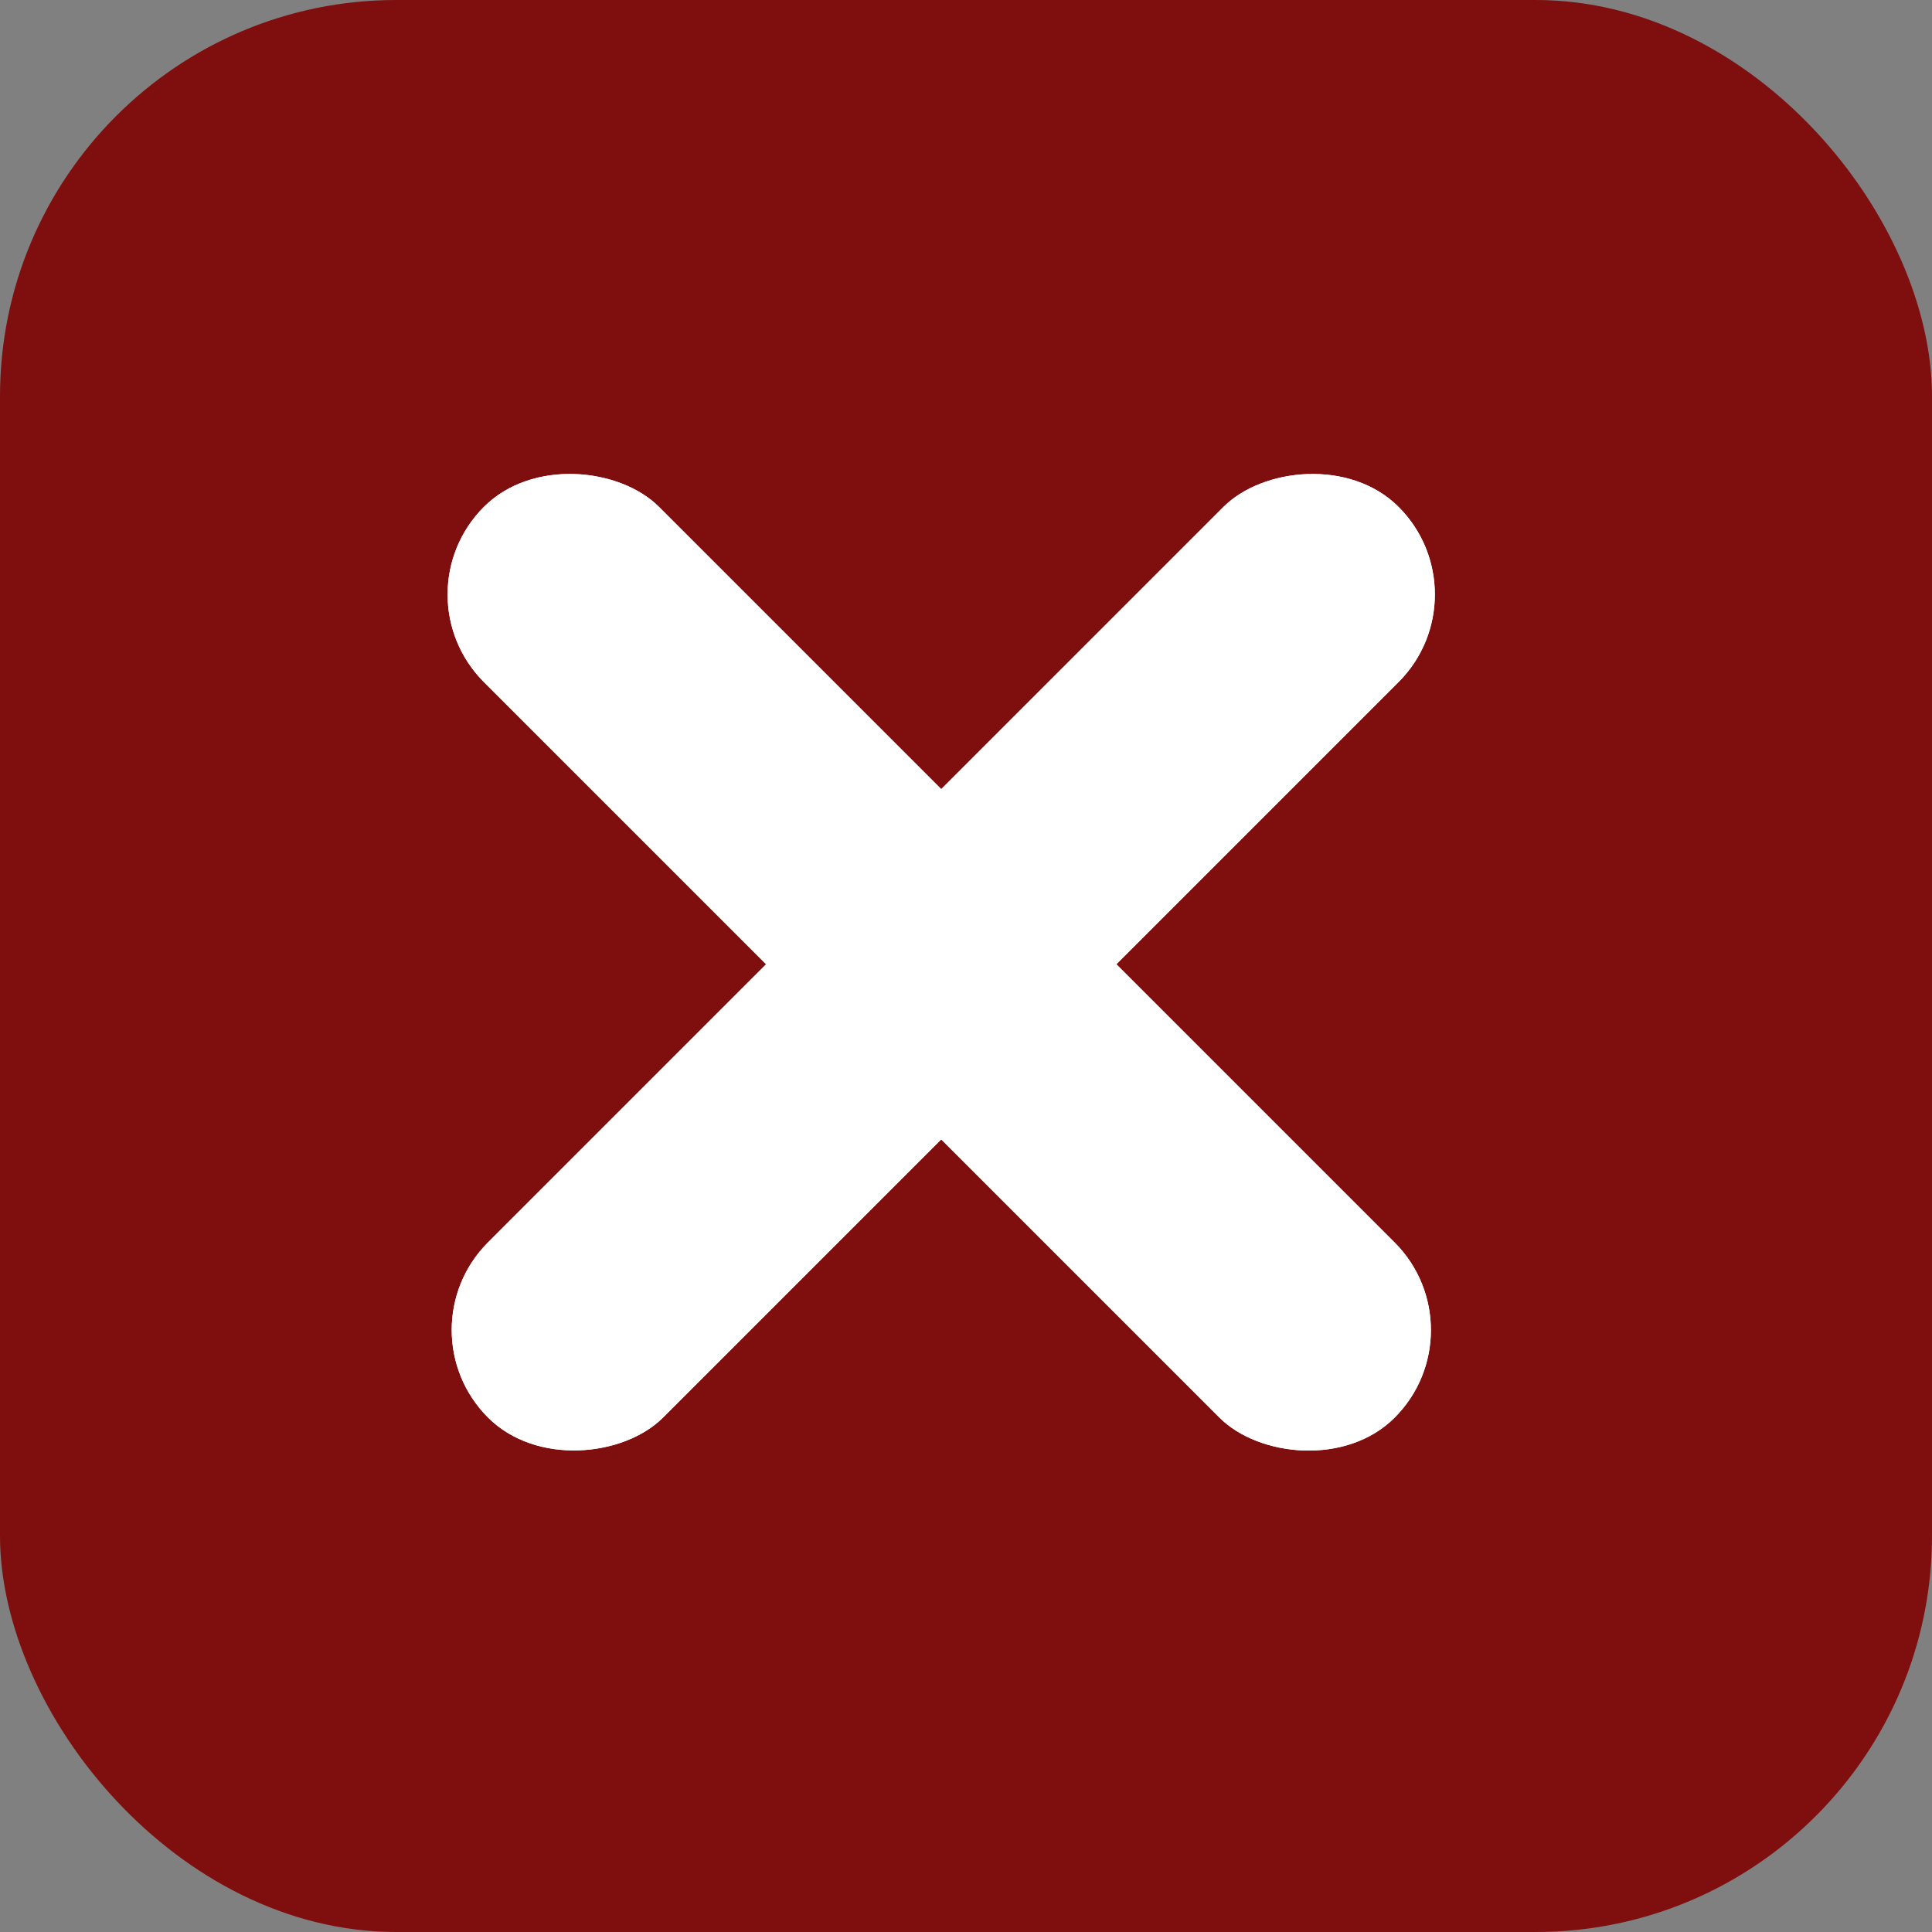 <svg width="39" height="39" viewBox="0 0 39 39" fill="none" xmlns="http://www.w3.org/2000/svg">
    <rect x="0" y="0" width="39" height="39" fill="#808080" stroke="none"/>
    <rect width="39" height="39" rx="8" fill="#7F0E0E"/>
    <rect x="8" y="12" width="5" height="26" rx="2.5" transform="rotate(-45 8 12)" fill="white"/>
    <rect x="8" y="12" width="5" height="26" rx="2.5" transform="rotate(-45 8 12)" fill="white"/>
    <rect width="5" height="26" rx="2.5" transform="matrix(-0.707 -0.707 -0.707 0.707 30 12)" fill="white"/>
    <rect width="5" height="26" rx="2.5" transform="matrix(-0.707 -0.707 -0.707 0.707 30 12)" fill="white"/>
</svg>
